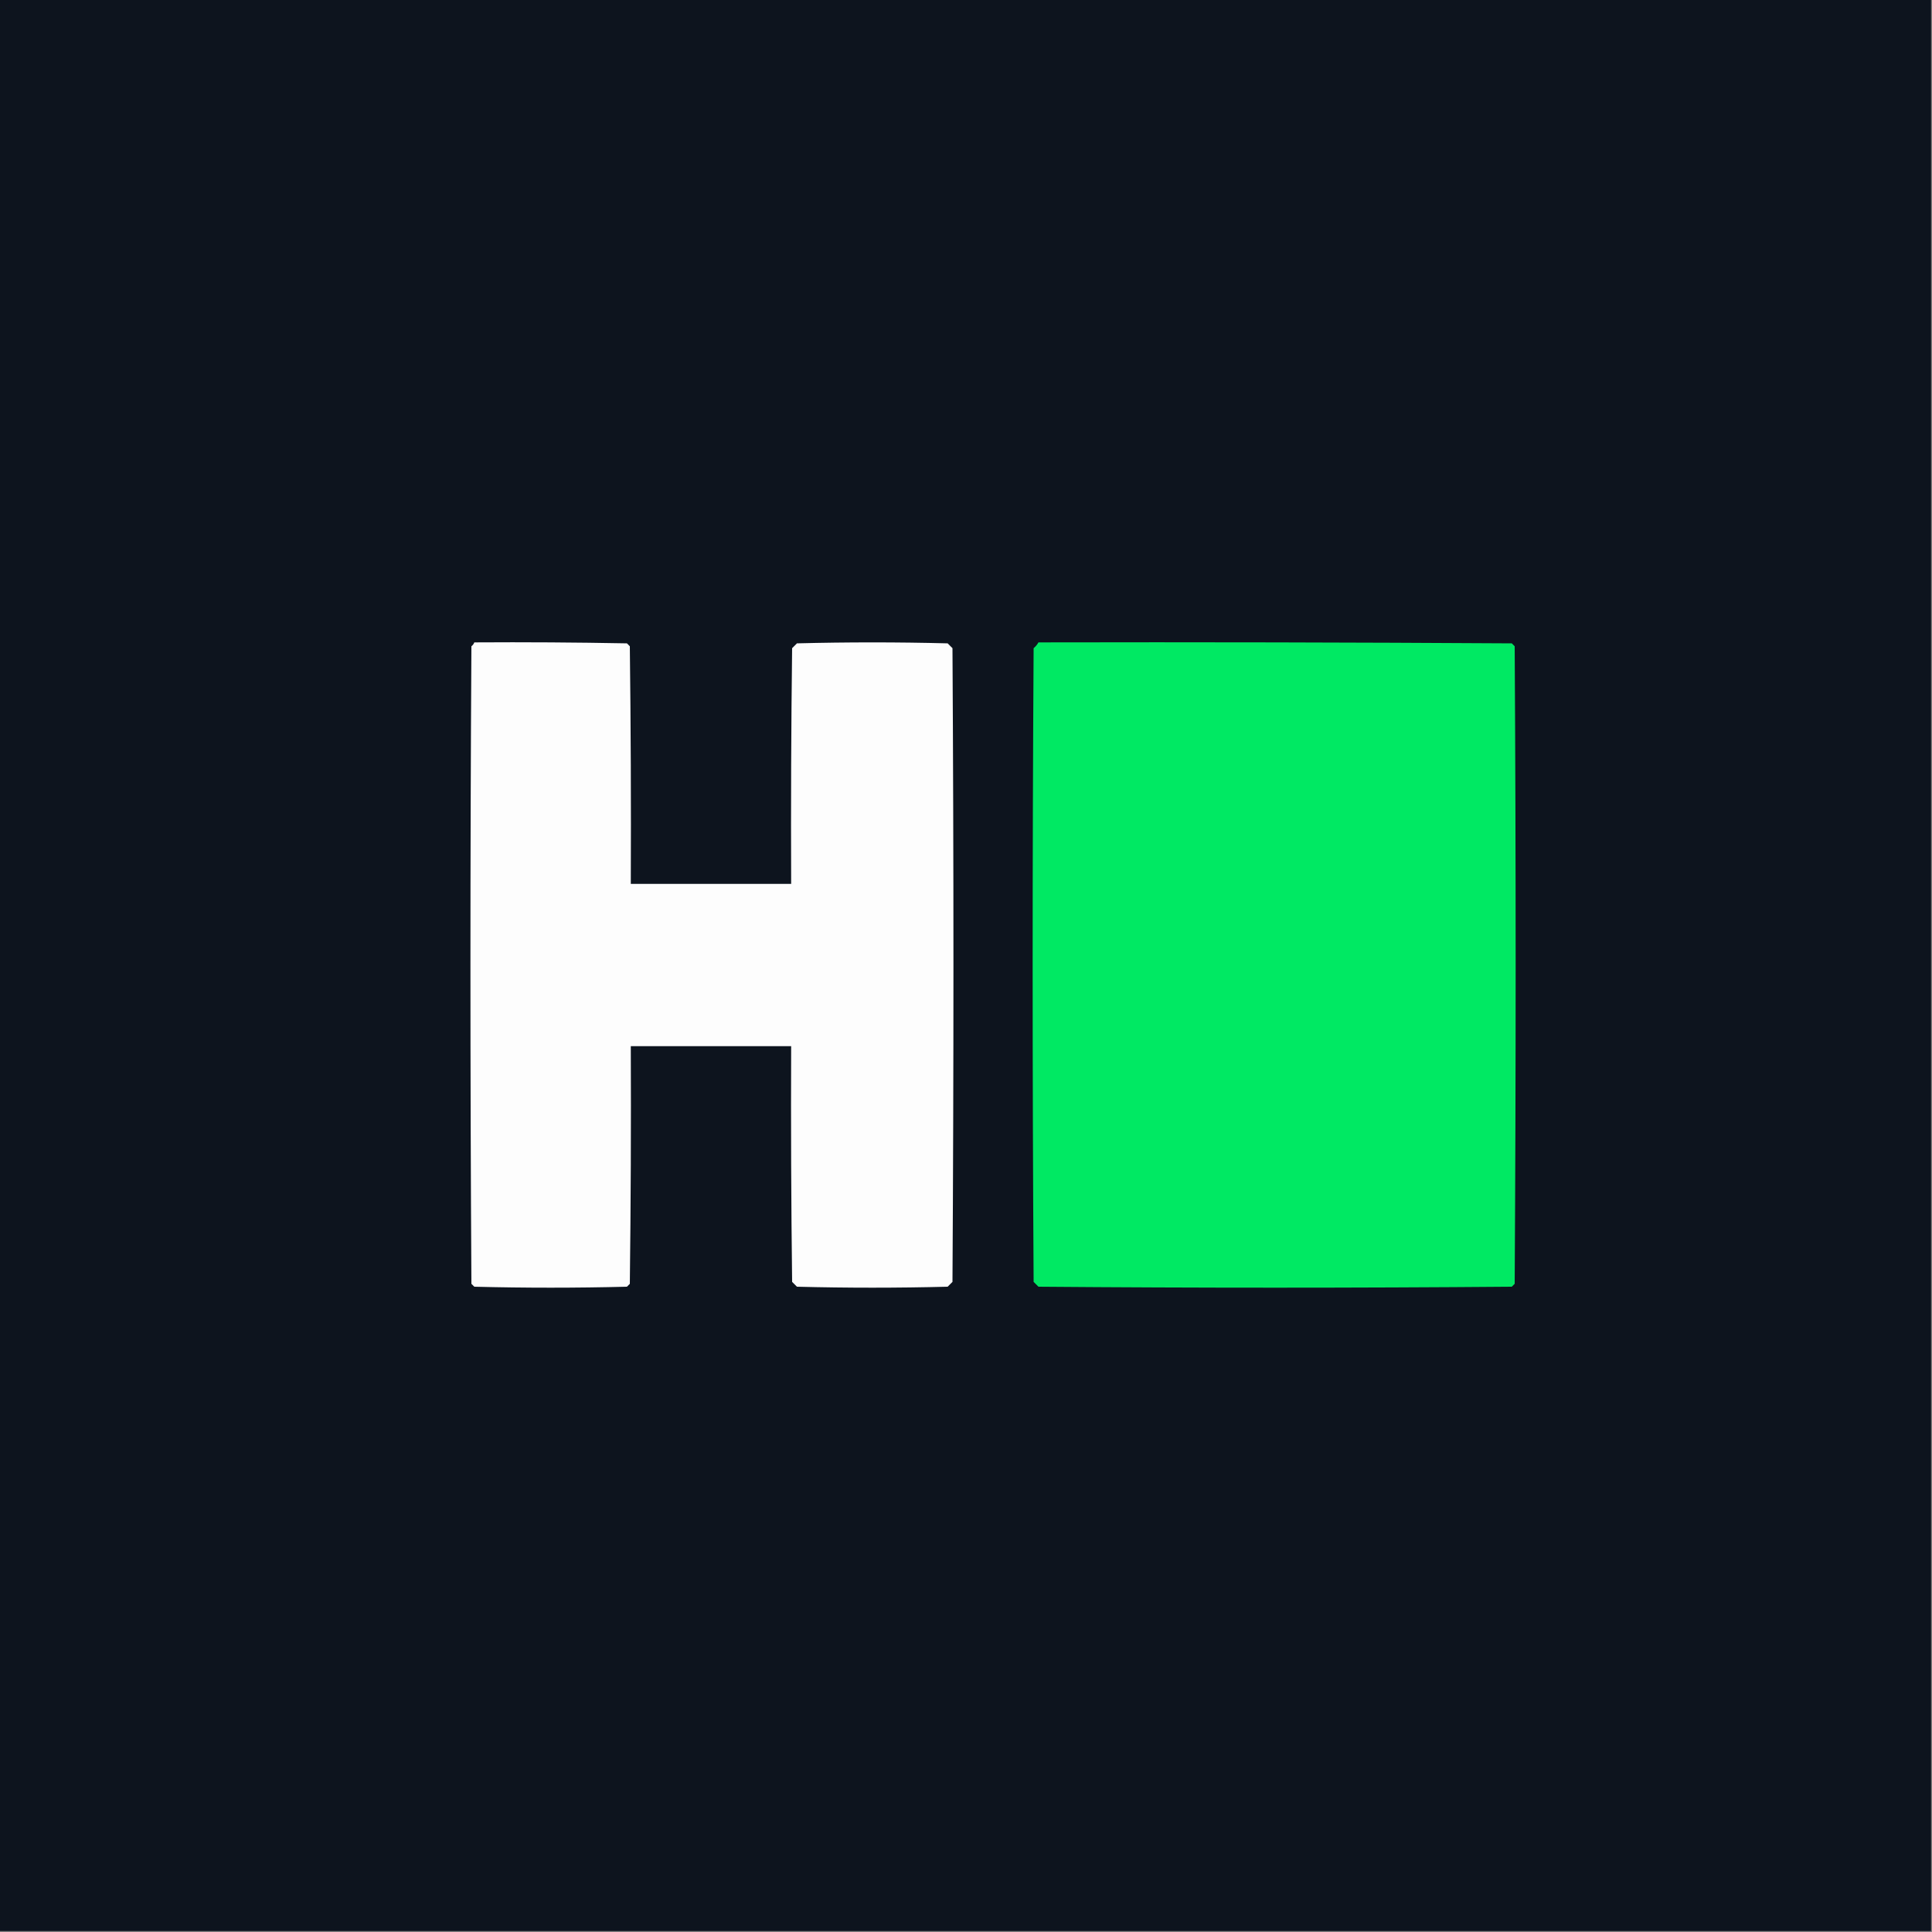 <?xml version="1.0" encoding="UTF-8"?>
<!DOCTYPE svg PUBLIC "-//W3C//DTD SVG 1.1//EN" "http://www.w3.org/Graphics/SVG/1.1/DTD/svg11.dtd">
<svg xmlns="http://www.w3.org/2000/svg" version="1.1" width="1000px" height="1000px" style="shape-rendering:geometricPrecision; text-rendering:geometricPrecision; image-rendering:optimizeQuality; fill-rule:evenodd; clip-rule:evenodd" xmlns:xlink="http://www.w3.org/1999/xlink">
<rect width="100%" height="100%" fill="#808080" stroke="none"/>
<g><path style="opacity:1" fill="#0d141e" d="M -0.5,-0.5 C 332.833,-0.5 666.167,-0.5 999.5,-0.5C 999.5,332.833 999.5,666.167 999.5,999.5C 666.167,999.5 332.833,999.5 -0.5,999.5C -0.5,666.167 -0.5,332.833 -0.5,-0.5 Z"/></g>
<g><path style="opacity:1" fill="#fdfdfd" d="M 245.5,332.5 C 271.835,332.333 298.169,332.5 324.5,333C 325,333.5 325.5,334 326,334.5C 326.5,375.499 326.667,416.499 326.5,457.5C 354.167,457.5 381.833,457.5 409.5,457.5C 409.333,416.832 409.5,376.165 410,335.5C 410.833,334.667 411.667,333.833 412.5,333C 438.5,332.333 464.5,332.333 490.5,333C 491.333,333.833 492.167,334.667 493,335.5C 493.667,444.833 493.667,554.167 493,663.5C 492.167,664.333 491.333,665.167 490.5,666C 464.5,666.667 438.5,666.667 412.5,666C 411.667,665.167 410.833,664.333 410,663.5C 409.5,622.835 409.333,582.168 409.5,541.5C 381.833,541.5 354.167,541.5 326.5,541.5C 326.667,582.501 326.5,623.501 326,664.5C 325.5,665 325,665.5 324.5,666C 298.167,666.667 271.833,666.667 245.5,666C 245,665.5 244.5,665 244,664.5C 243.333,554.5 243.333,444.5 244,334.5C 244.717,333.956 245.217,333.289 245.5,332.5 Z"/></g>
<g><path style="opacity:1" fill="#00e963" d="M 537.5,332.5 C 619.167,332.333 700.834,332.5 782.5,333C 783,333.5 783.5,334 784,334.5C 784.667,444.5 784.667,554.5 784,664.5C 783.5,665 783,665.5 782.5,666C 700.833,666.667 619.167,666.667 537.5,666C 536.667,665.167 535.833,664.333 535,663.5C 534.333,554.167 534.333,444.833 535,335.5C 536.045,334.627 536.878,333.627 537.5,332.5 Z"/></g>
</svg>
